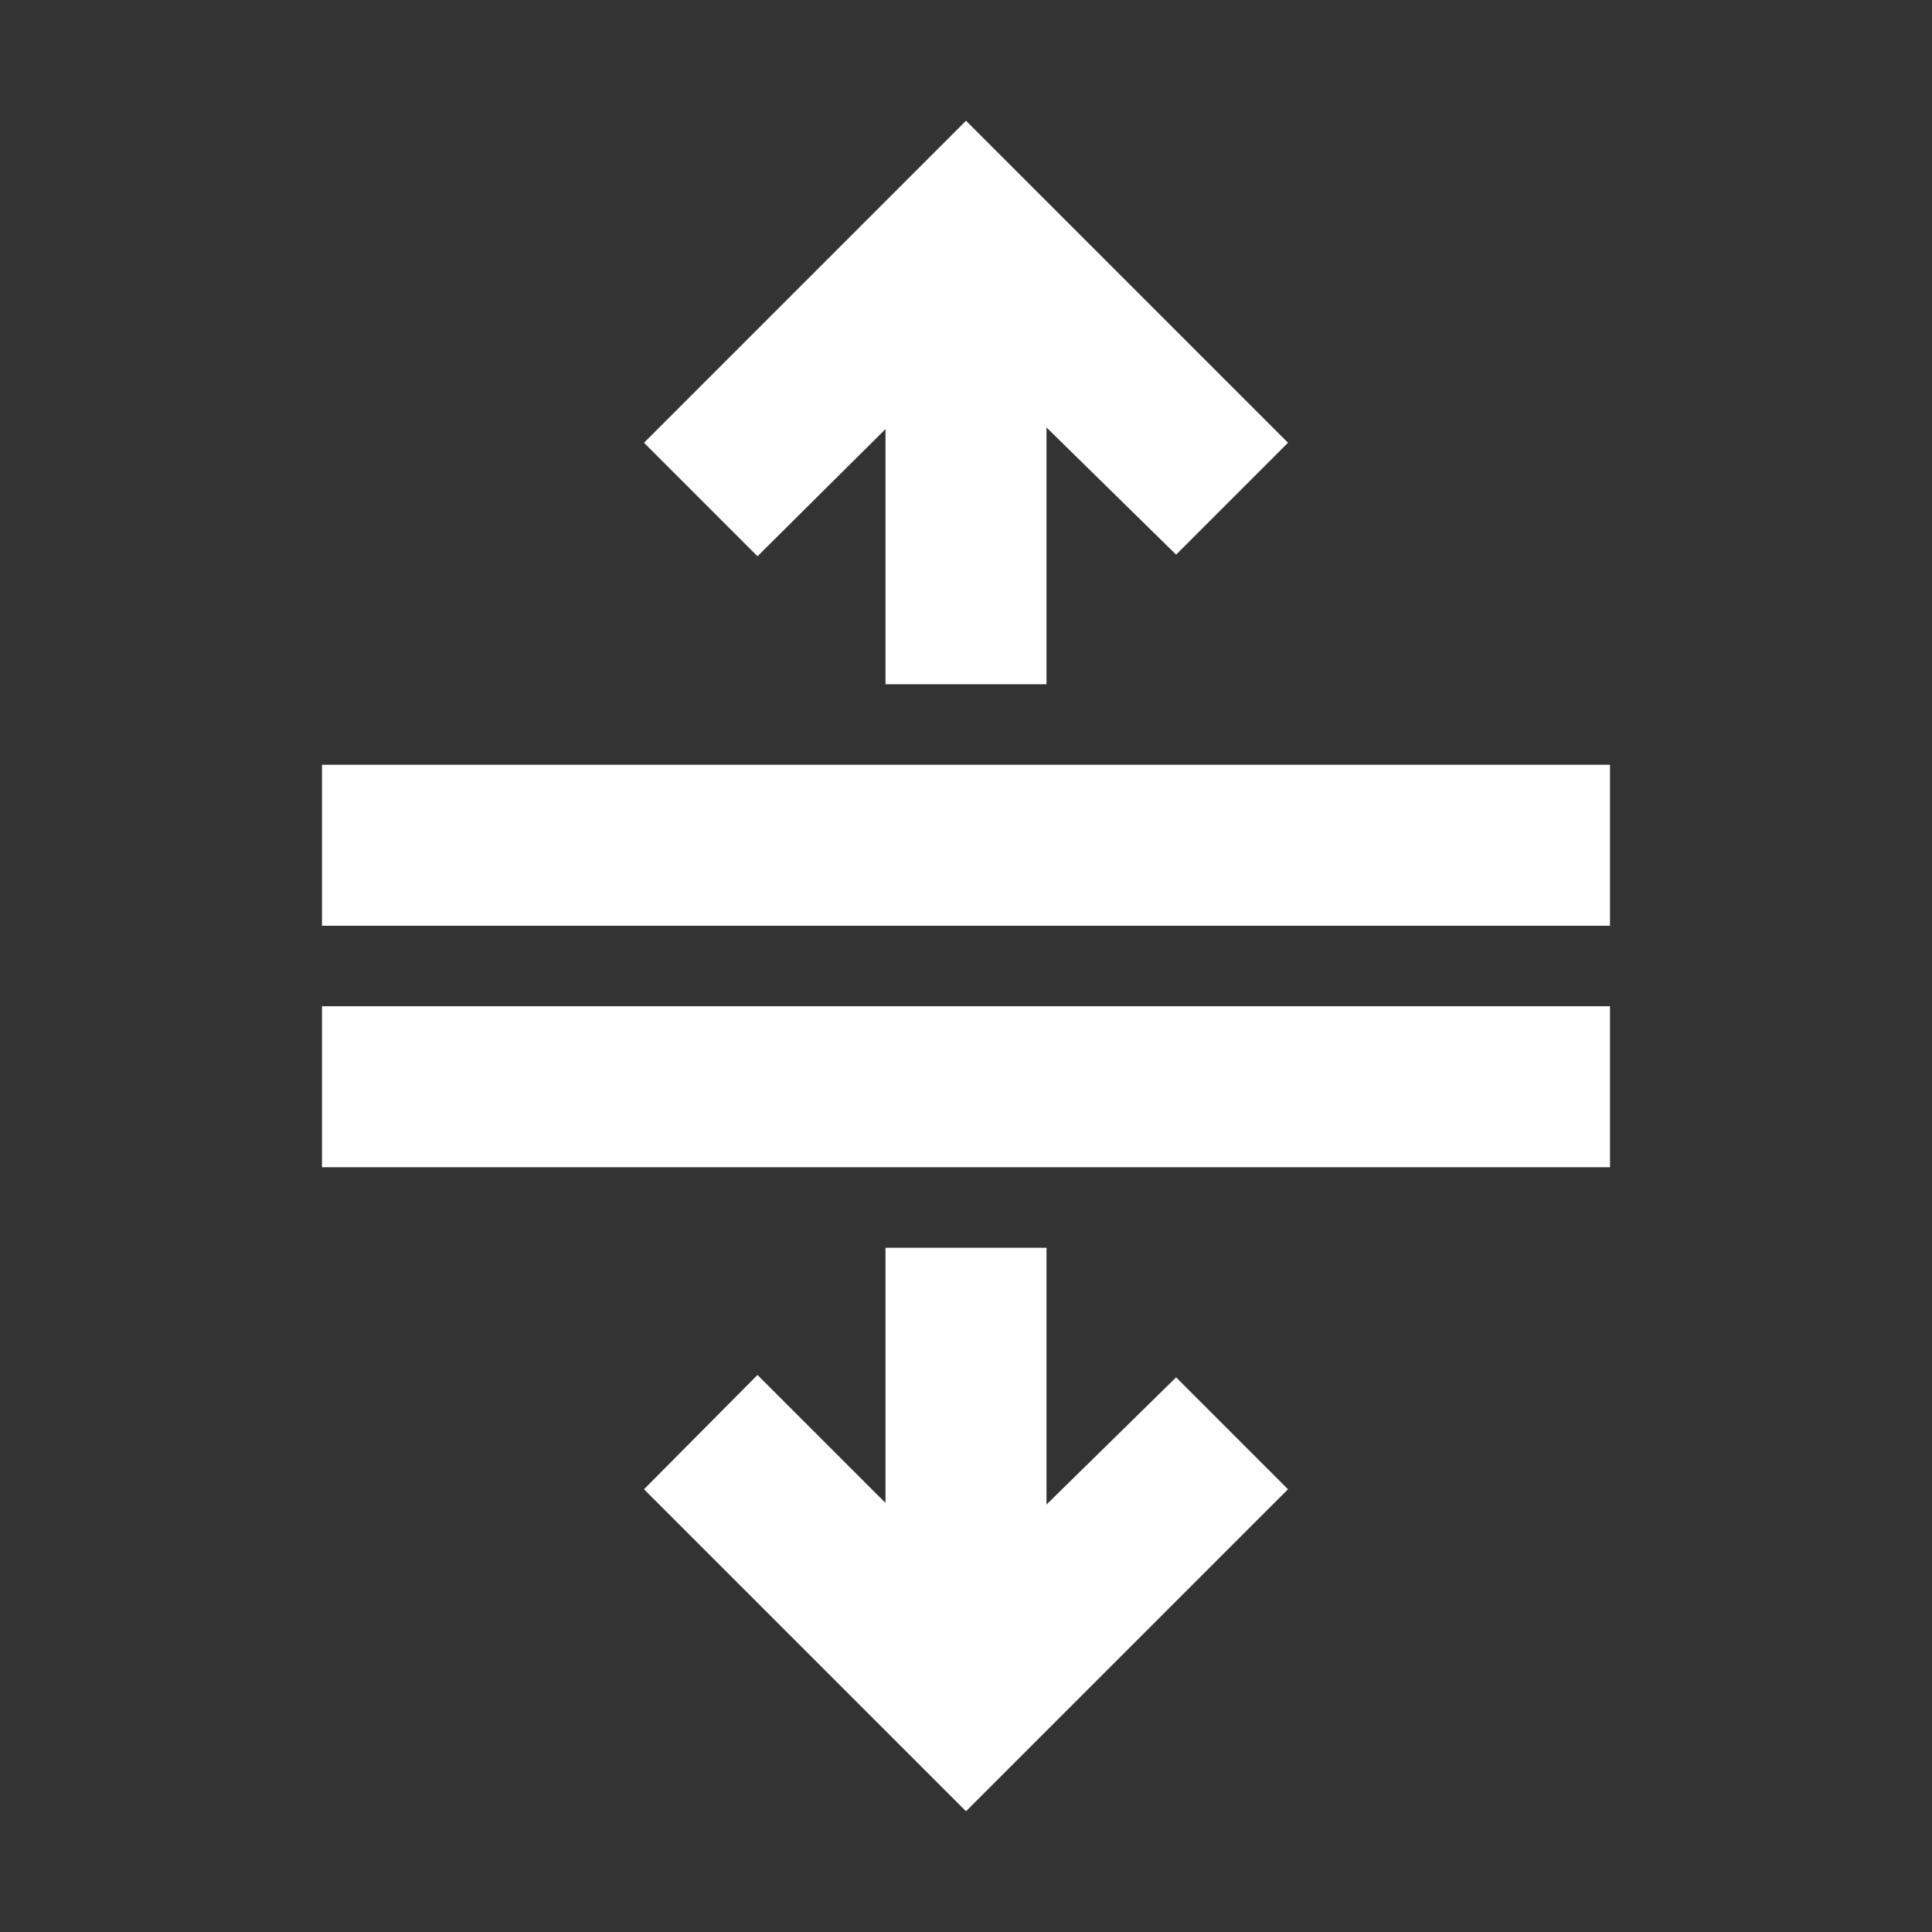 <svg width="24" height="24" viewBox="0 0 24 24" fill="none" xmlns="http://www.w3.org/2000/svg">
<rect x="0" y="0" width="24" height="24" fill="#333333" stroke="none"/>
<path fill-rule="evenodd" clip-rule="evenodd" d="M9.41 6.91L8 5.5L12 1.5L16 5.5L14.61 6.89L13 5.31V8.5H11V5.33L9.41 6.91ZM4 9.5V11.5H20V9.5H4ZM20 14.5V12.5H4V14.5H20ZM16 18.5L14.61 17.11L13 18.69V15.5H11V18.67L9.41 17.08L8 18.5L12 22.5L16 18.5Z" fill="white"/>
</svg>
